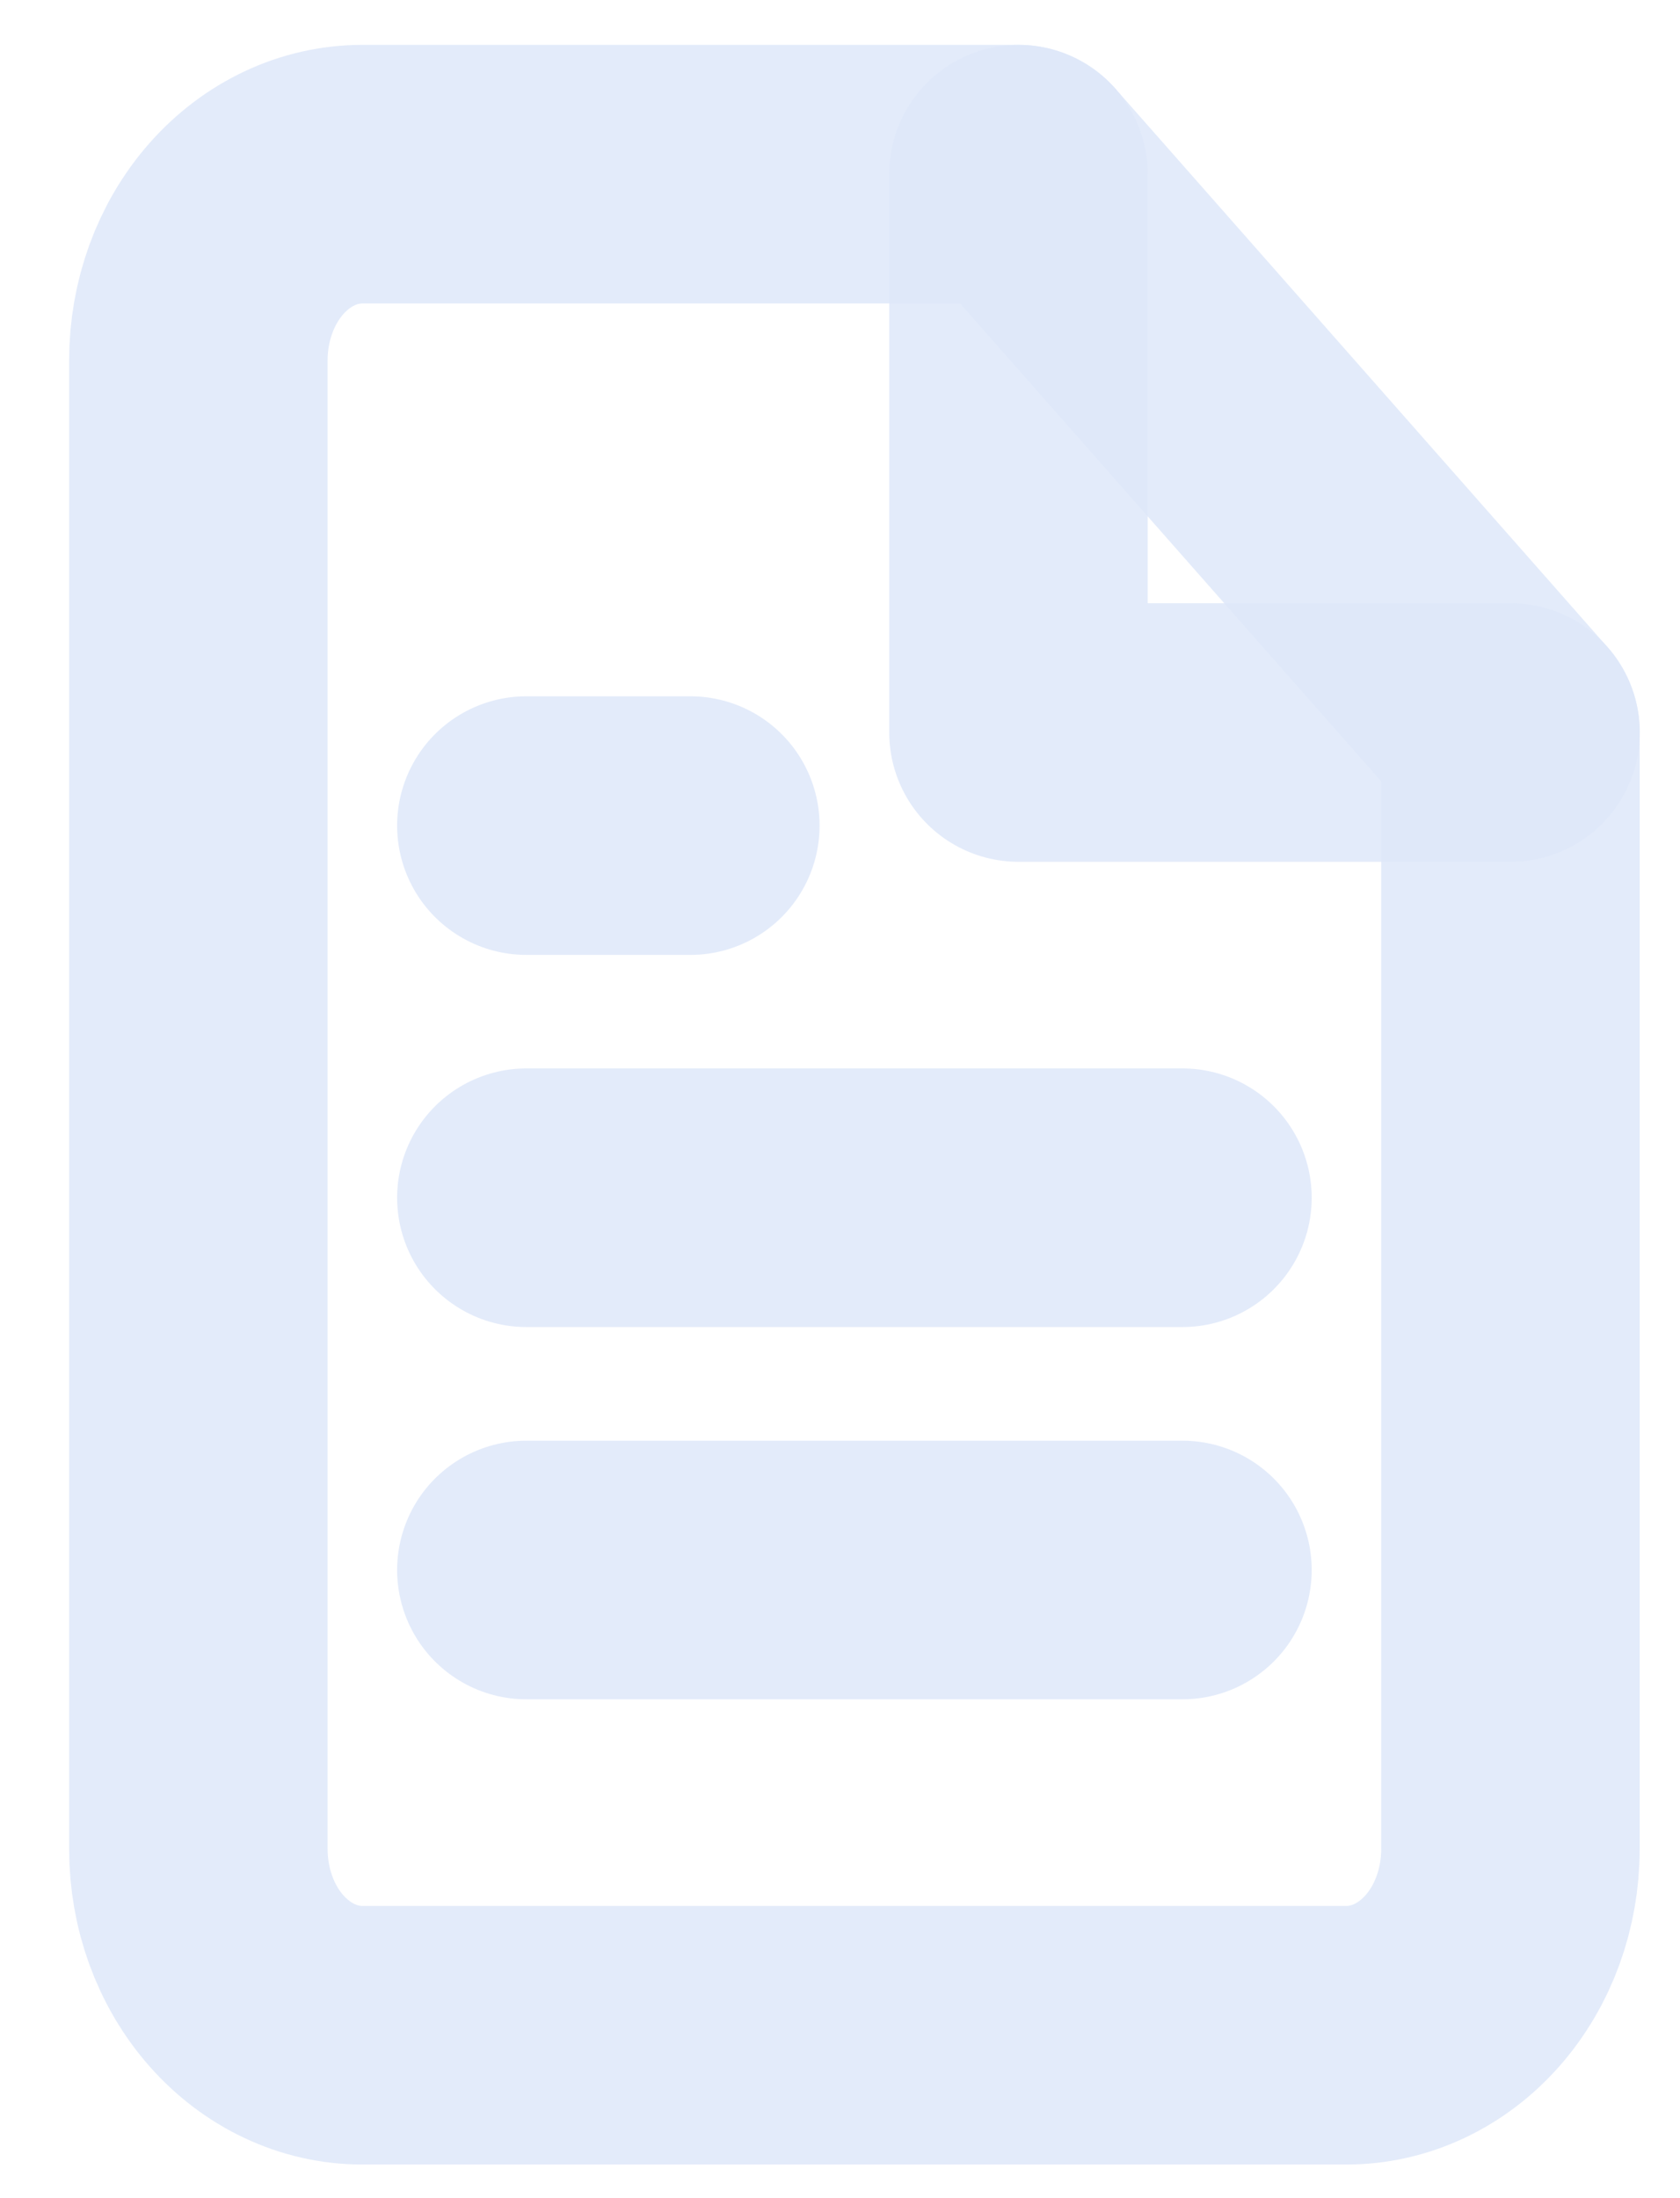 <svg width="13" height="17" viewBox="0 0 13 17" fill="none" xmlns="http://www.w3.org/2000/svg">
<path d="M7.881 1.347H2.804C2.467 1.347 2.144 1.499 1.906 1.769C1.668 2.039 1.535 2.405 1.535 2.787V14.3C1.535 14.682 1.668 15.048 1.906 15.318C2.144 15.588 2.467 15.74 2.804 15.74H10.419C10.756 15.74 11.079 15.588 11.317 15.318C11.555 15.048 11.688 14.682 11.688 14.3V5.665L7.881 1.347Z" stroke="#DEE8F9" stroke-opacity="0.85" stroke-width="2" stroke-linecap="round" stroke-linejoin="round"/>
<path d="M7.881 1.347V5.665H11.689" stroke="#DEE8F9" stroke-opacity="0.85" stroke-width="2" stroke-linecap="round" stroke-linejoin="round"/>
<path d="M9.15 9.263H4.073" stroke="#DEE8F9" stroke-opacity="0.85" stroke-width="2" stroke-linecap="round" stroke-linejoin="round"/>
<path d="M9.15 12.142H4.073" stroke="#DEE8F9" stroke-opacity="0.85" stroke-width="2" stroke-linecap="round" stroke-linejoin="round"/>
<path d="M5.342 6.385H4.708H4.073" stroke="#DEE8F9" stroke-opacity="0.85" stroke-width="2" stroke-linecap="round" stroke-linejoin="round"/>
</svg>
